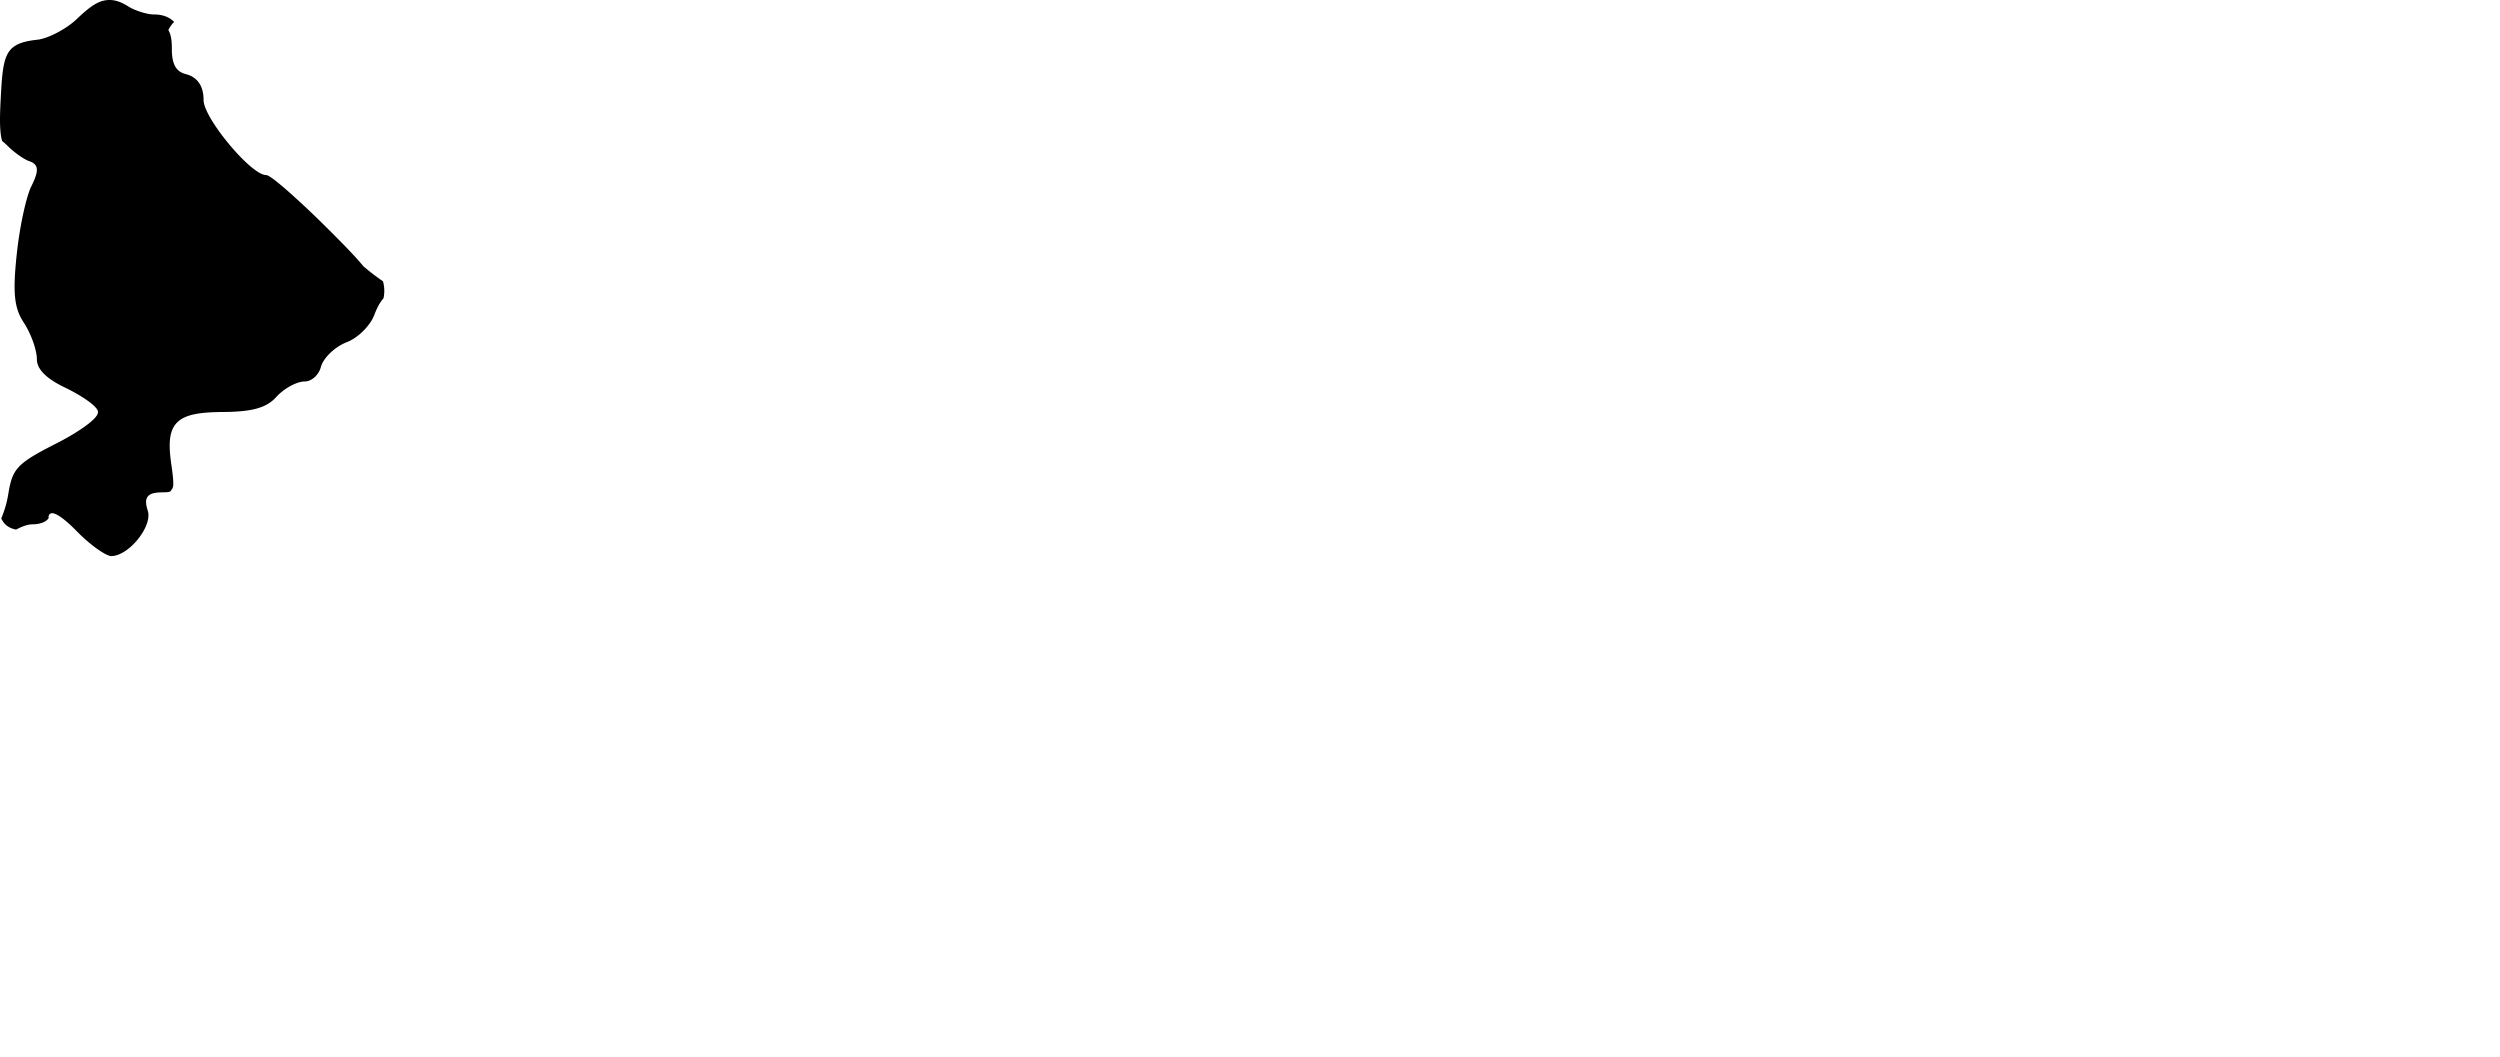 <svg viewBox="162.289 38.393 191.768 81.048" xmlns="http://www.w3.org/2000/svg"><path d="M162.452 49.208l.096.079c.113.093.225.196.343.314.511.505 1.252 1.025 1.654 1.159.113.039.412.14.524.411.141.34-.045.841-.389 1.539-.344.694-.867 2.893-1.112 5.234-.309 2.955-.19 4.073.55 5.203.552.842 1 2.103 1 2.81 0 .753.724 1.48 2.149 2.161 1.145.55 2.379 1.343 2.525 1.796.051.159.013.447-.898 1.122-.607.448-1.437.945-2.335 1.399-3.08 1.561-3.329 1.953-3.653 3.967a7.923 7.923 0 01-.456 1.599l-.065.167.089.156a1.333 1.333 0 00.45.468c.133.083.284.147.457.191l.137.035.126-.064c.439-.224.835-.342 1.146-.342.587 0 .974-.19 1.127-.353l.093-.099.008-.136c.009-.159.121-.266.276-.266.159 0 .663.136 1.895 1.396 1.049 1.073 2.188 1.845 2.594 1.892l.043.002c.66 0 1.536-.591 2.179-1.47.55-.75.782-1.501.62-2.007-.171-.542-.174-.853-.011-1.076.333-.456 1.29-.281 1.611-.368l.128-.035.078-.107c.032-.044.062-.089.089-.135l.047-.133c.025-.165.04-.514-.128-1.642-.207-1.422-.227-2.508.353-3.183.625-.729 1.856-.883 3.639-.896 2.207-.017 3.299-.324 4.031-1.132.614-.679 1.589-1.211 2.22-1.211.503 0 1.06-.5 1.216-1.092.186-.711 1.085-1.574 2.005-1.925.828-.314 1.785-1.259 2.088-2.062.211-.551.414-.93.656-1.229l.062-.076.017-.097a2.692 2.692 0 00-.059-1.202 17.112 17.112 0 01-1.502-1.152c-.622-.755-1.467-1.621-2.825-2.973a67.49 67.49 0 00-2.993-2.816c-1.382-1.209-1.581-1.209-1.666-1.209-1.168-.032-4.776-4.38-4.776-5.744 0-1.358-.727-1.832-1.336-1.99-.572-.15-1.1-.486-1.098-1.921 0-.44-.022-.94-.188-1.303l-.081-.177.099-.168c.097-.165.212-.311.343-.438-.355-.381-.877-.577-1.564-.577-.506 0-1.427-.289-1.934-.605-.42-.262-.887-.504-1.452-.504-.832 0-1.481.478-2.539 1.482-.785.745-2.184 1.476-2.994 1.564-2.501.272-2.639 1.089-2.817 4.506-.05.965-.077 1.718-.034 2.34.02.293.051.567.11.804l.032.119z" /></svg>